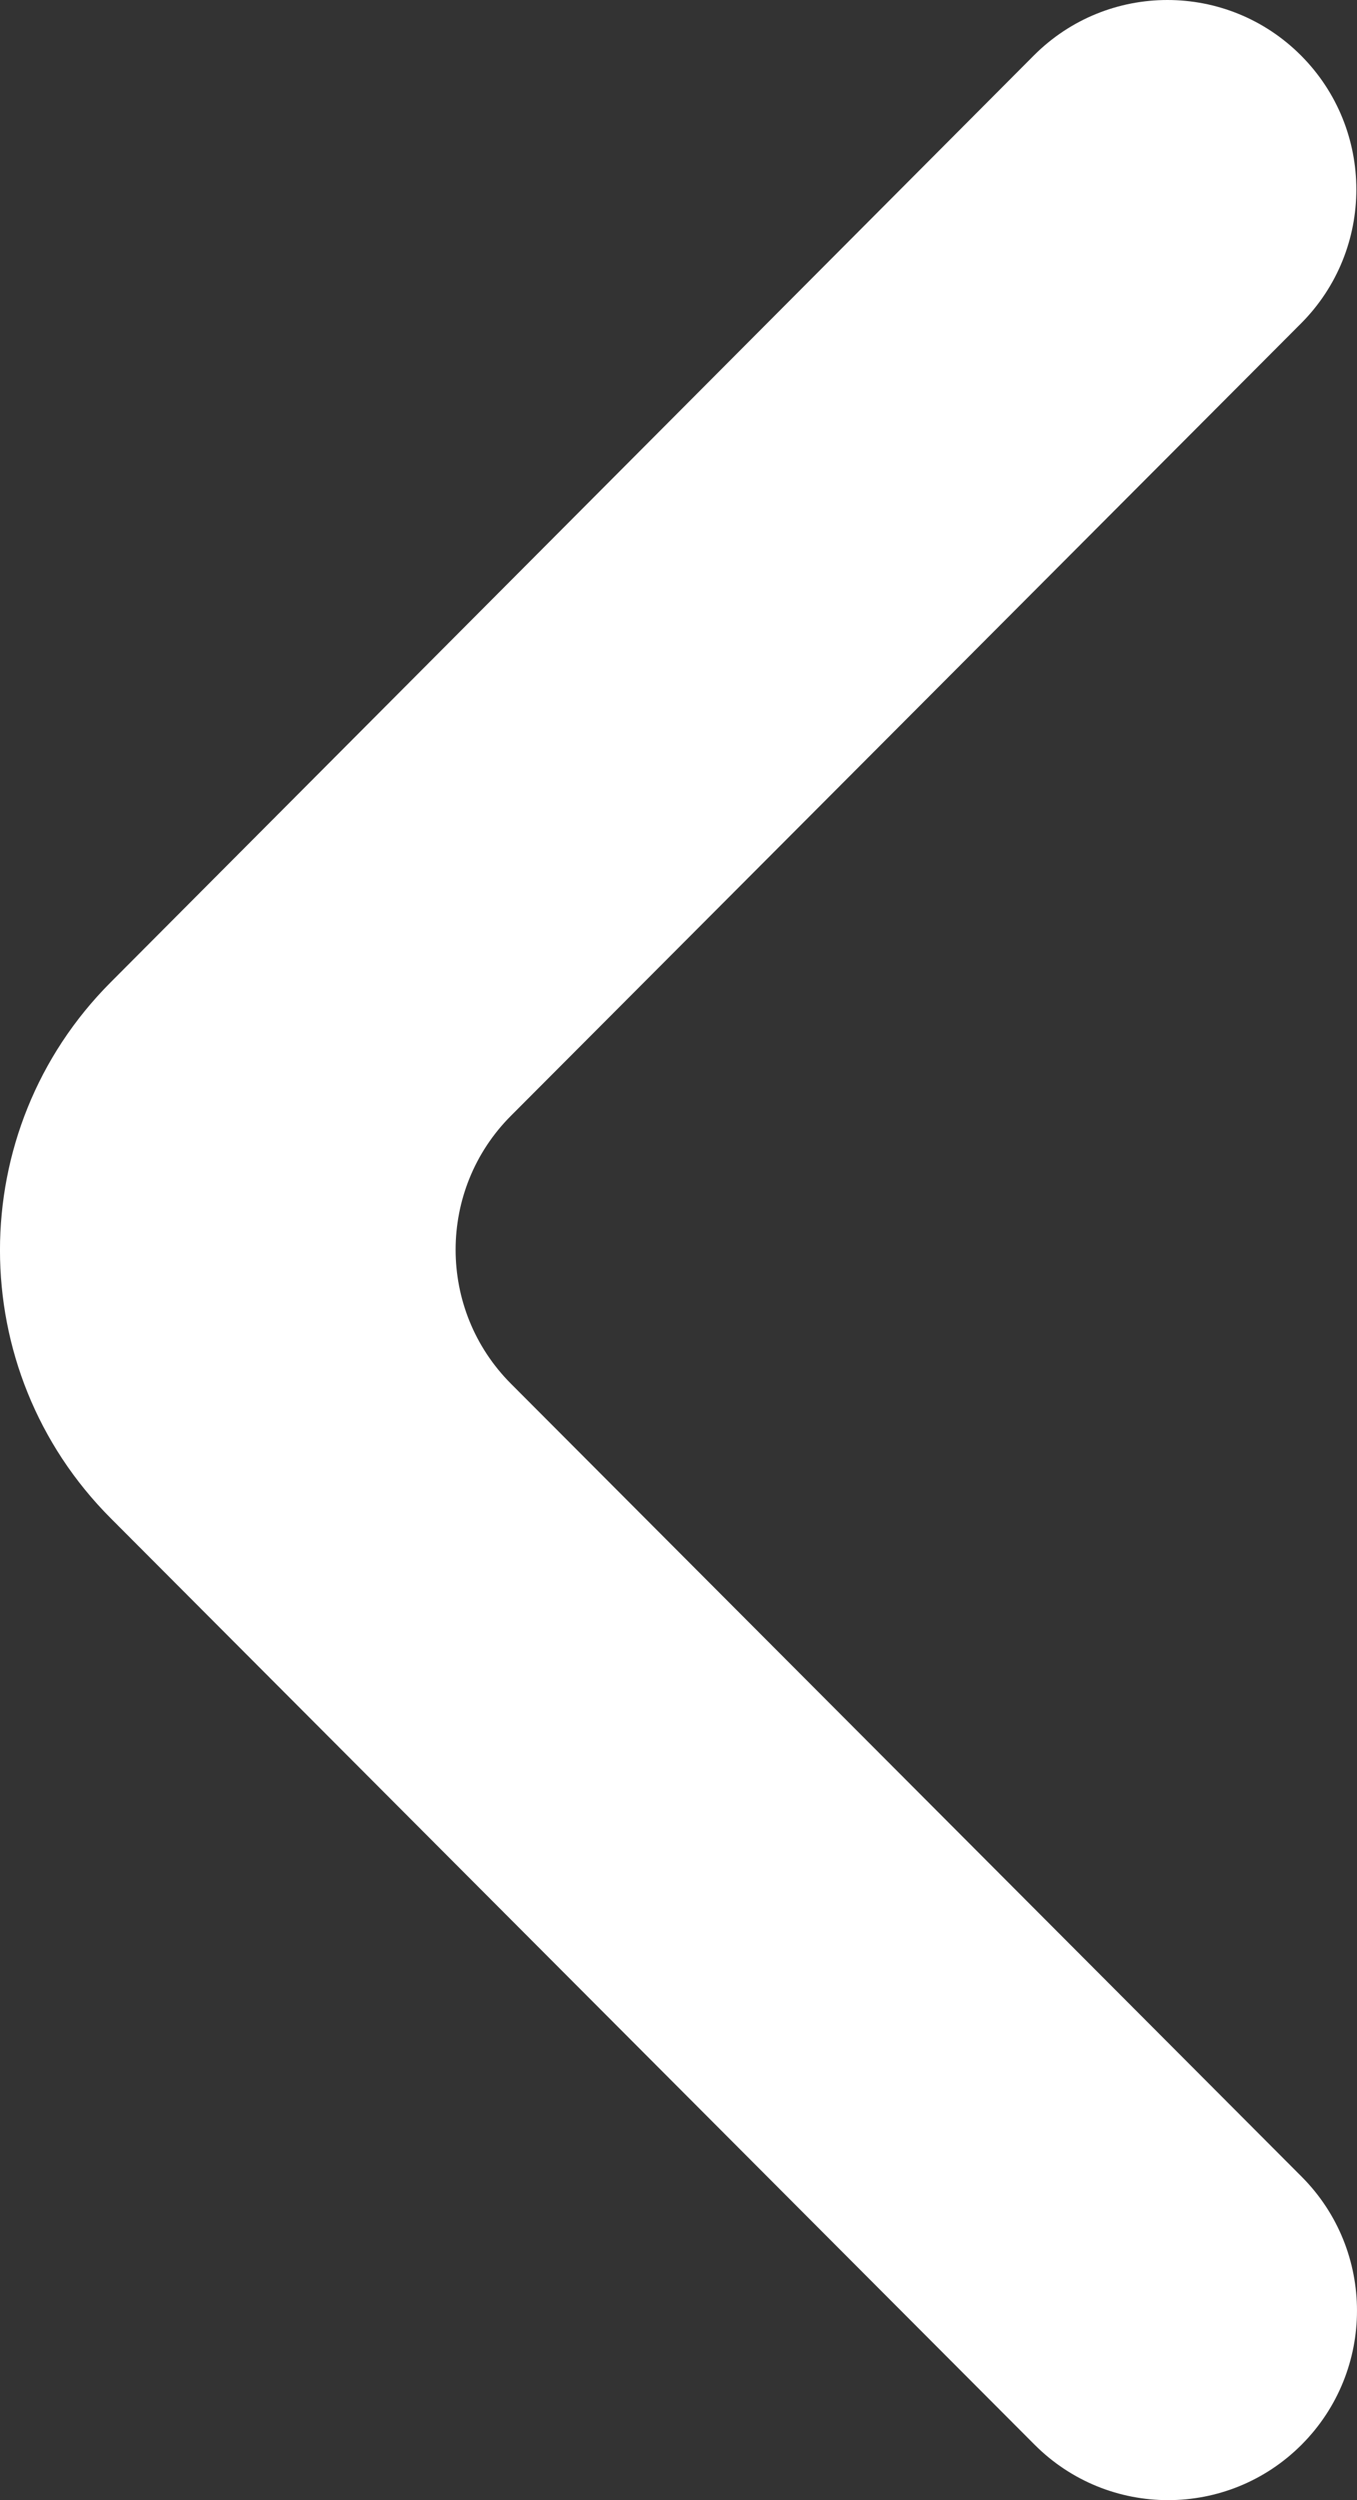 <svg width="19" height="35" viewBox="0 0 19 35" fill="none" xmlns="http://www.w3.org/2000/svg">
<rect x="0" y="0" width="19" height="35" fill="#333333" stroke="none"/>
<path d="M18.216 0.777C17.183 -0.259 15.508 -0.259 14.475 0.777L1.548 13.753C-0.517 15.824 -0.516 19.182 1.549 21.253L14.485 34.223C15.518 35.259 17.192 35.259 18.225 34.223C19.258 33.187 19.258 31.508 18.225 30.472L7.154 19.371C6.121 18.335 6.121 16.655 7.154 15.62L18.216 4.528C19.249 3.492 19.249 1.813 18.216 0.777Z" fill="white"/>
</svg>
